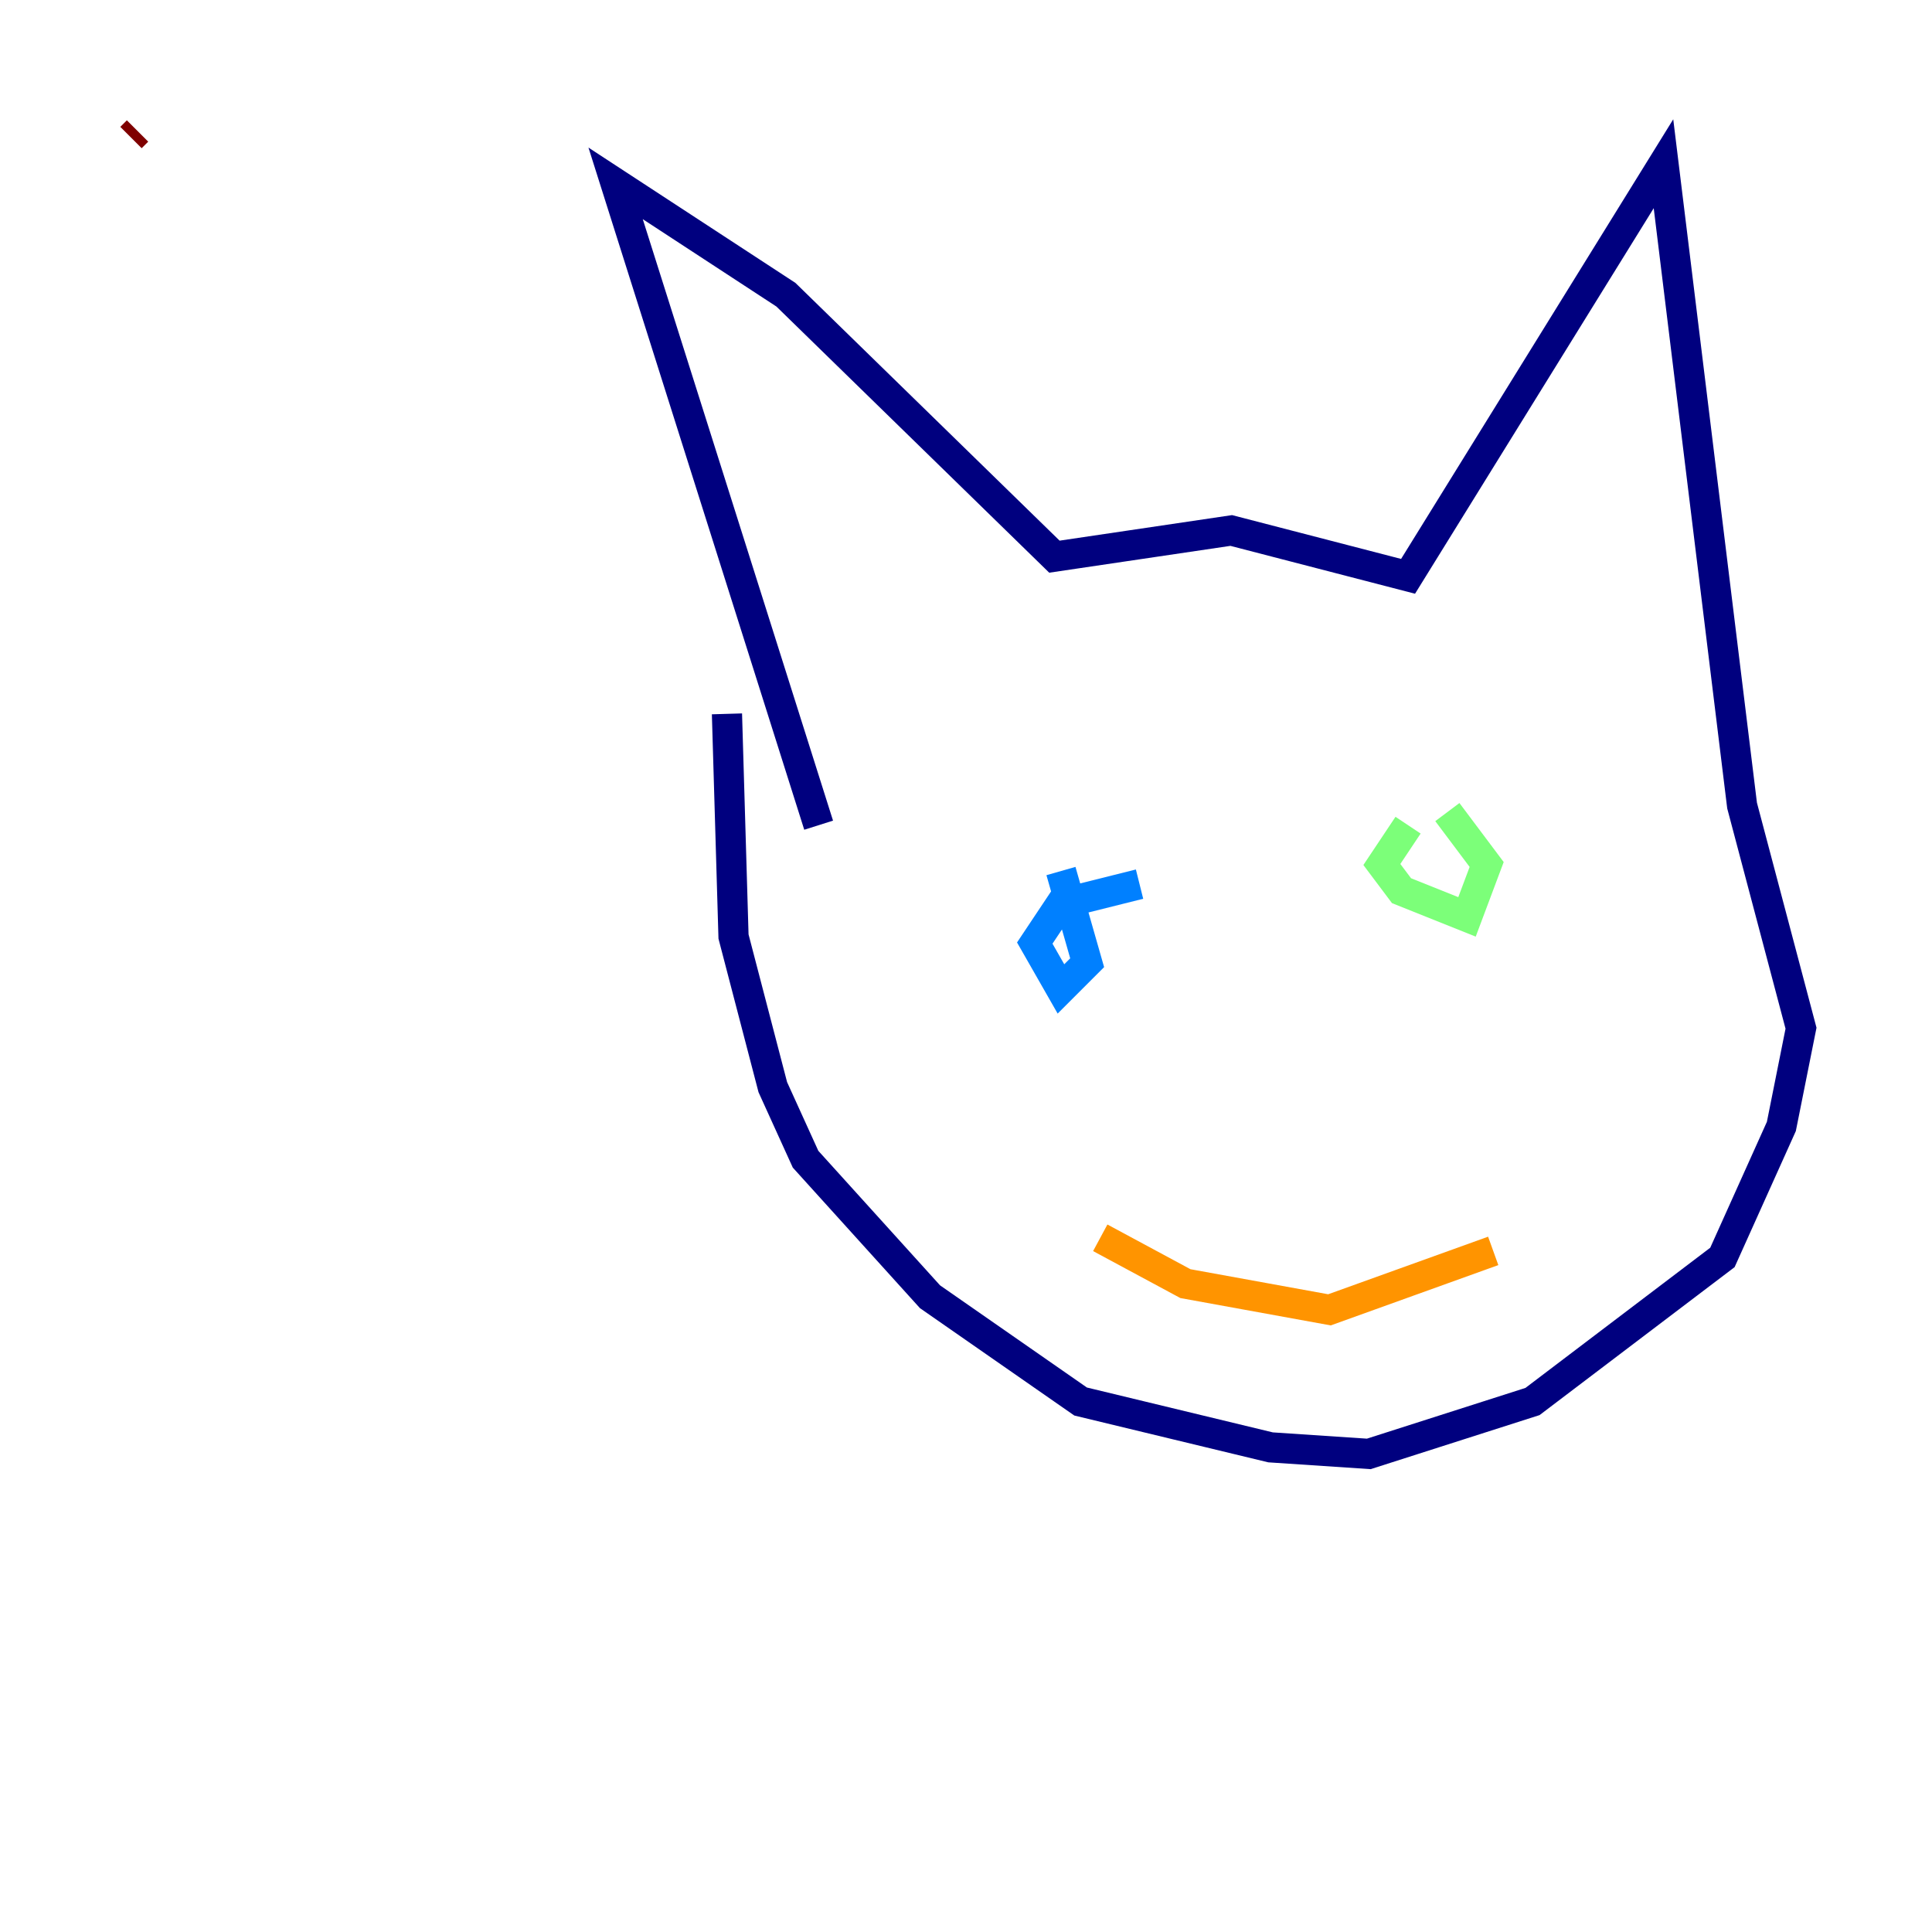 <?xml version="1.0" encoding="utf-8" ?>
<svg baseProfile="tiny" height="128" version="1.2" viewBox="0,0,128,128" width="128" xmlns="http://www.w3.org/2000/svg" xmlns:ev="http://www.w3.org/2001/xml-events" xmlns:xlink="http://www.w3.org/1999/xlink"><defs /><polyline fill="none" points="54.237,54.671 40.786,12.149 52.068,19.525 69.858,36.881 81.573,35.146 93.288,38.183 110.21,10.848 115.417,53.37 119.322,68.122 118.02,74.63 114.115,83.308 101.532,92.854 90.685,96.325 84.176,95.891 71.593,92.854 61.614,85.912 53.37,76.8 51.2,72.027 48.597,62.047 48.163,47.295" stroke="#00007f" stroke-width="2" /><polyline fill="none" points="75.498,58.576 70.291,59.878 68.556,62.481 70.291,65.519 72.027,63.783 70.291,57.709" stroke="#0080ff" stroke-width="2" /><polyline fill="none" points="93.288,54.671 91.552,57.275 92.854,59.01 97.193,60.746 98.495,57.275 95.891,53.803" stroke="#7cff79" stroke-width="2" /><polyline fill="none" points="98.929,82.875 88.081,86.78 78.536,85.044 72.895,82.007" stroke="#ff9400" stroke-width="2" /><polyline fill="none" points="9.112,8.678 8.678,9.112" stroke="#7f0000" stroke-width="2" /></svg>